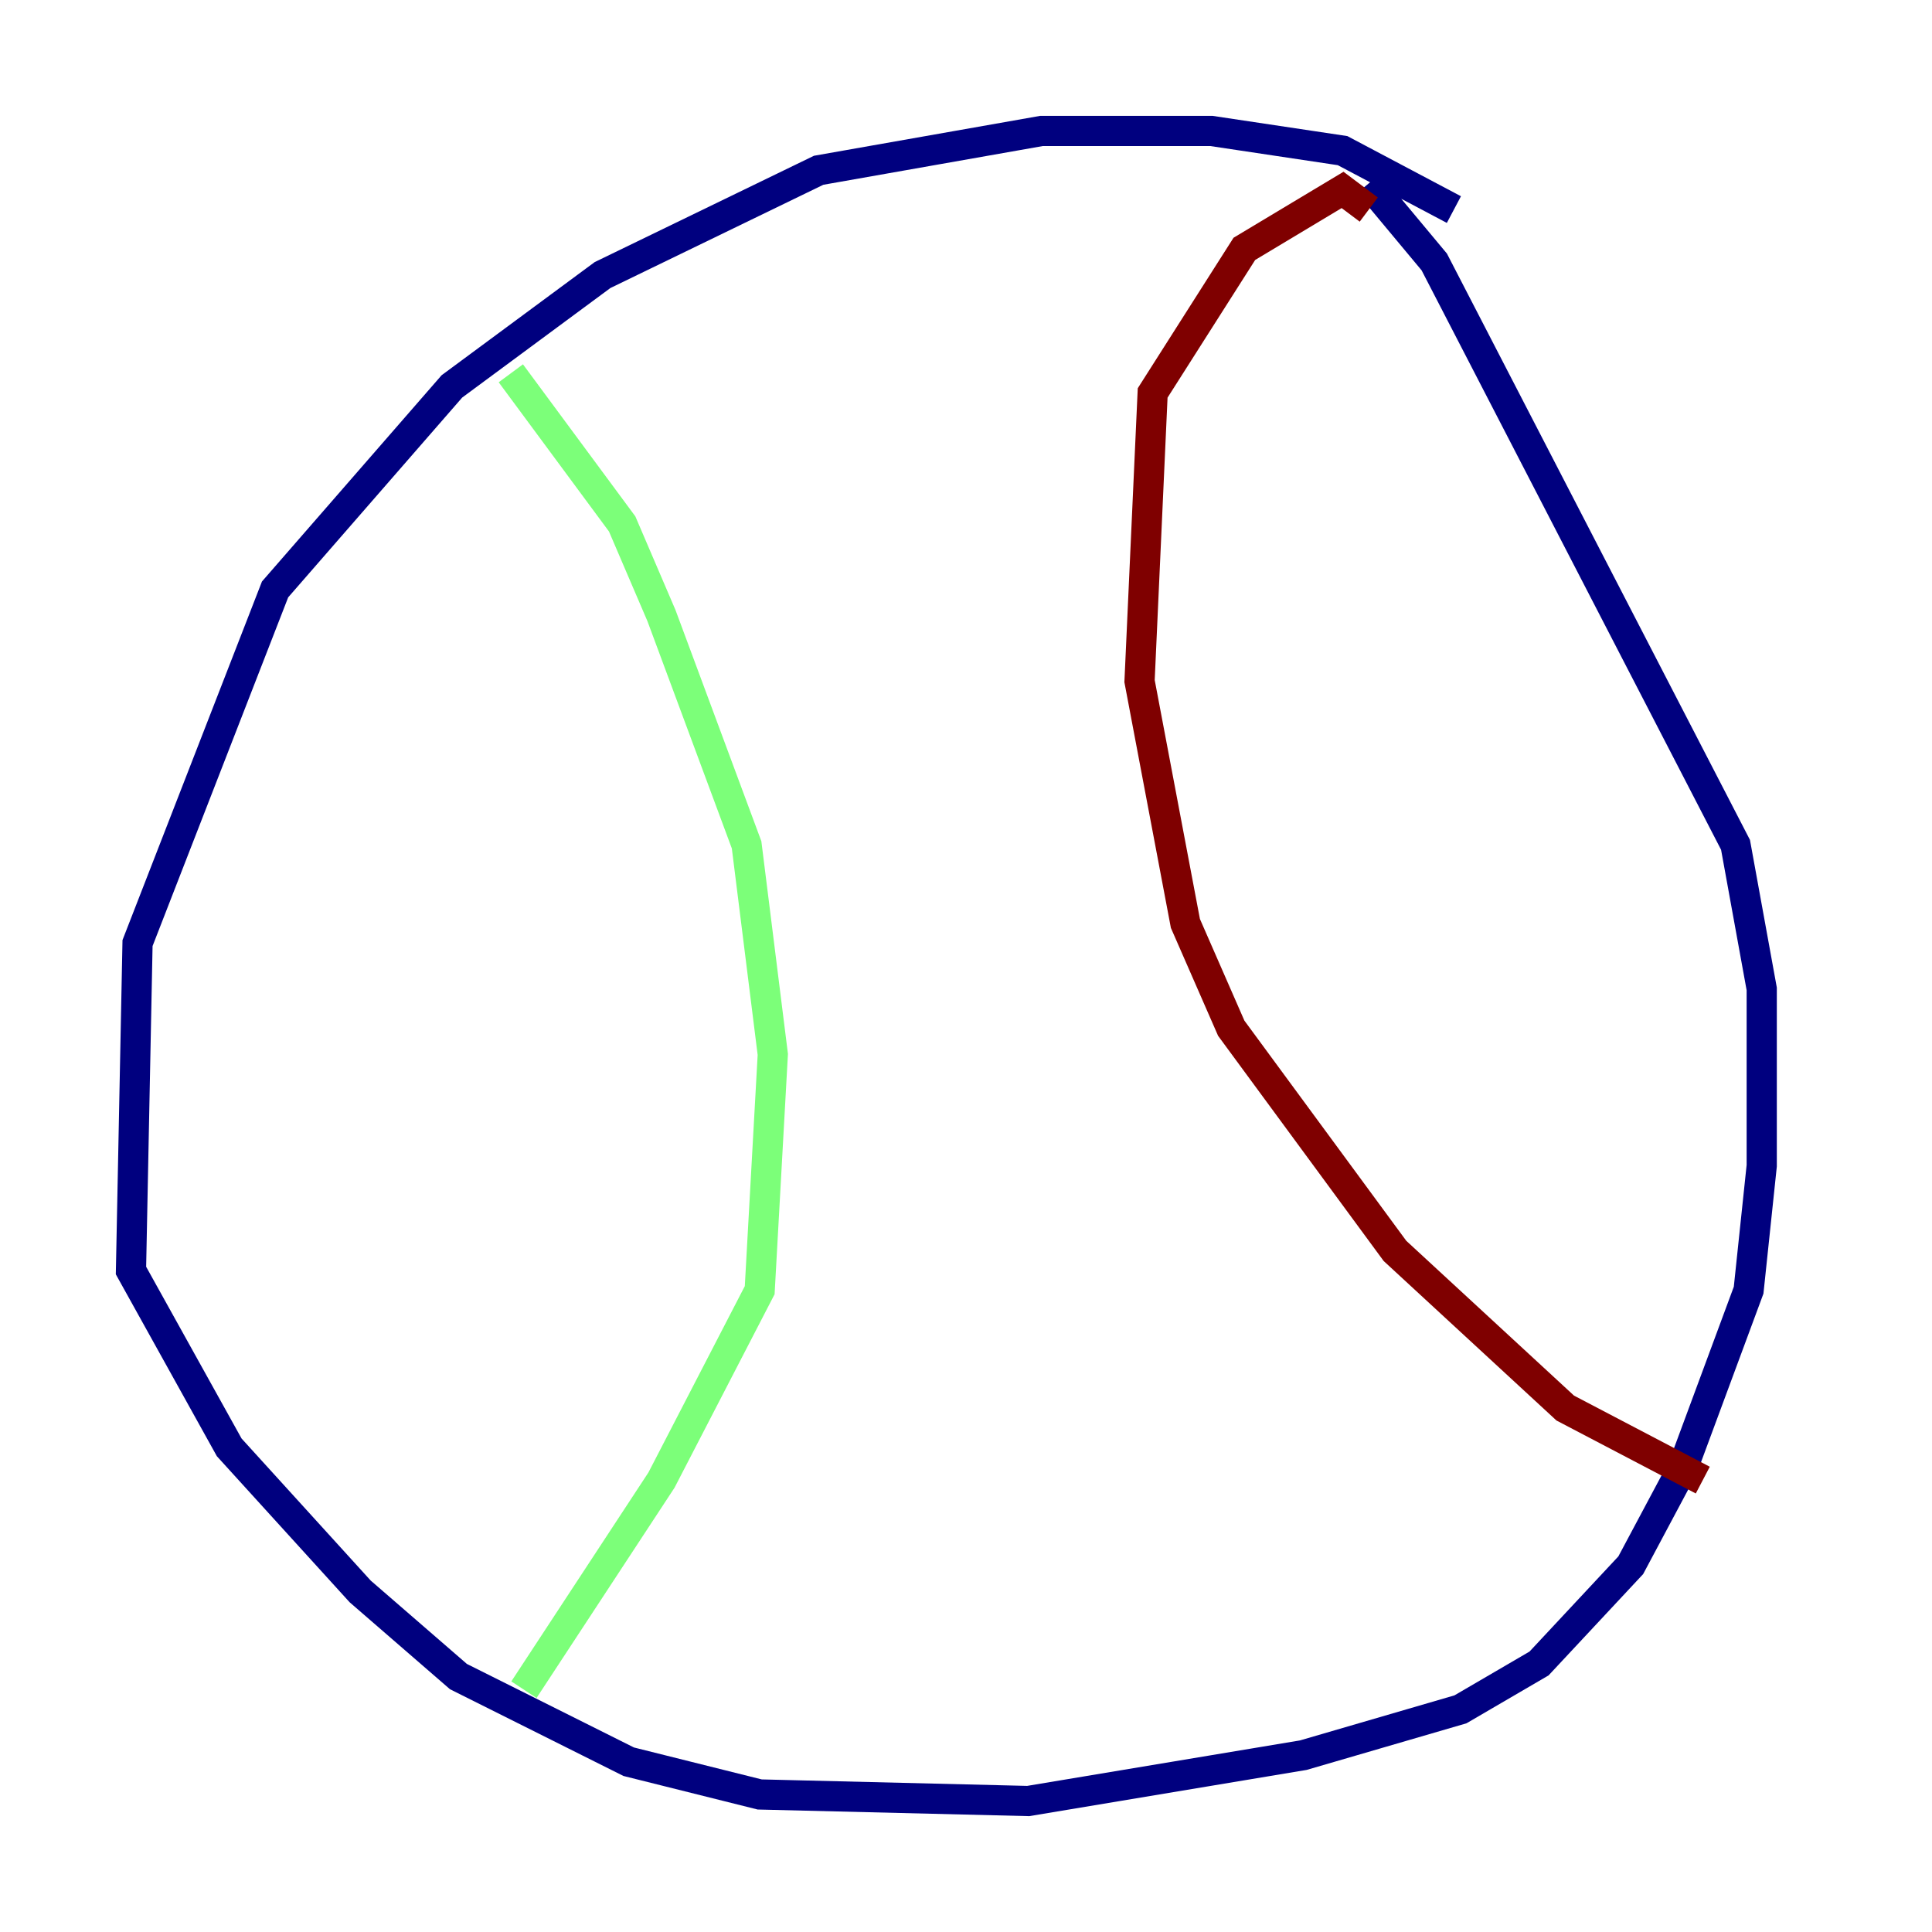 <?xml version="1.0" encoding="utf-8" ?>
<svg baseProfile="tiny" height="128" version="1.2" viewBox="0,0,128,128" width="128" xmlns="http://www.w3.org/2000/svg" xmlns:ev="http://www.w3.org/2001/xml-events" xmlns:xlink="http://www.w3.org/1999/xlink"><defs /><polyline fill="none" points="96.325,13.885 88.949,9.98 80.271,8.678 68.99,8.678 54.237,11.281 39.919,18.224 29.939,25.6 18.224,39.051 9.112,62.481 8.678,84.176 15.186,95.891 23.864,105.437 30.373,111.078 41.654,116.719 50.332,118.888 68.122,119.322 86.346,116.285 96.759,113.248 101.966,110.21 108.041,103.702 111.512,97.193 115.851,85.478 116.719,77.234 116.719,65.519 114.983,55.973 95.024,17.356 90.685,12.149" stroke="#00007f" stroke-width="2" /><polyline fill="none" points="33.844,24.732 41.22,34.712 43.824,40.786 49.464,55.973 51.2,69.858 50.332,85.478 43.824,98.061 34.712,111.946" stroke="#7cff79" stroke-width="2" /><polyline fill="none" points="90.685,13.885 88.949,12.583 82.441,16.488 76.366,26.034 75.498,45.125 78.536,61.18 81.573,68.122 92.42,82.875 103.702,93.288 112.814,98.061" stroke="#7f0000" stroke-width="2" /></svg>